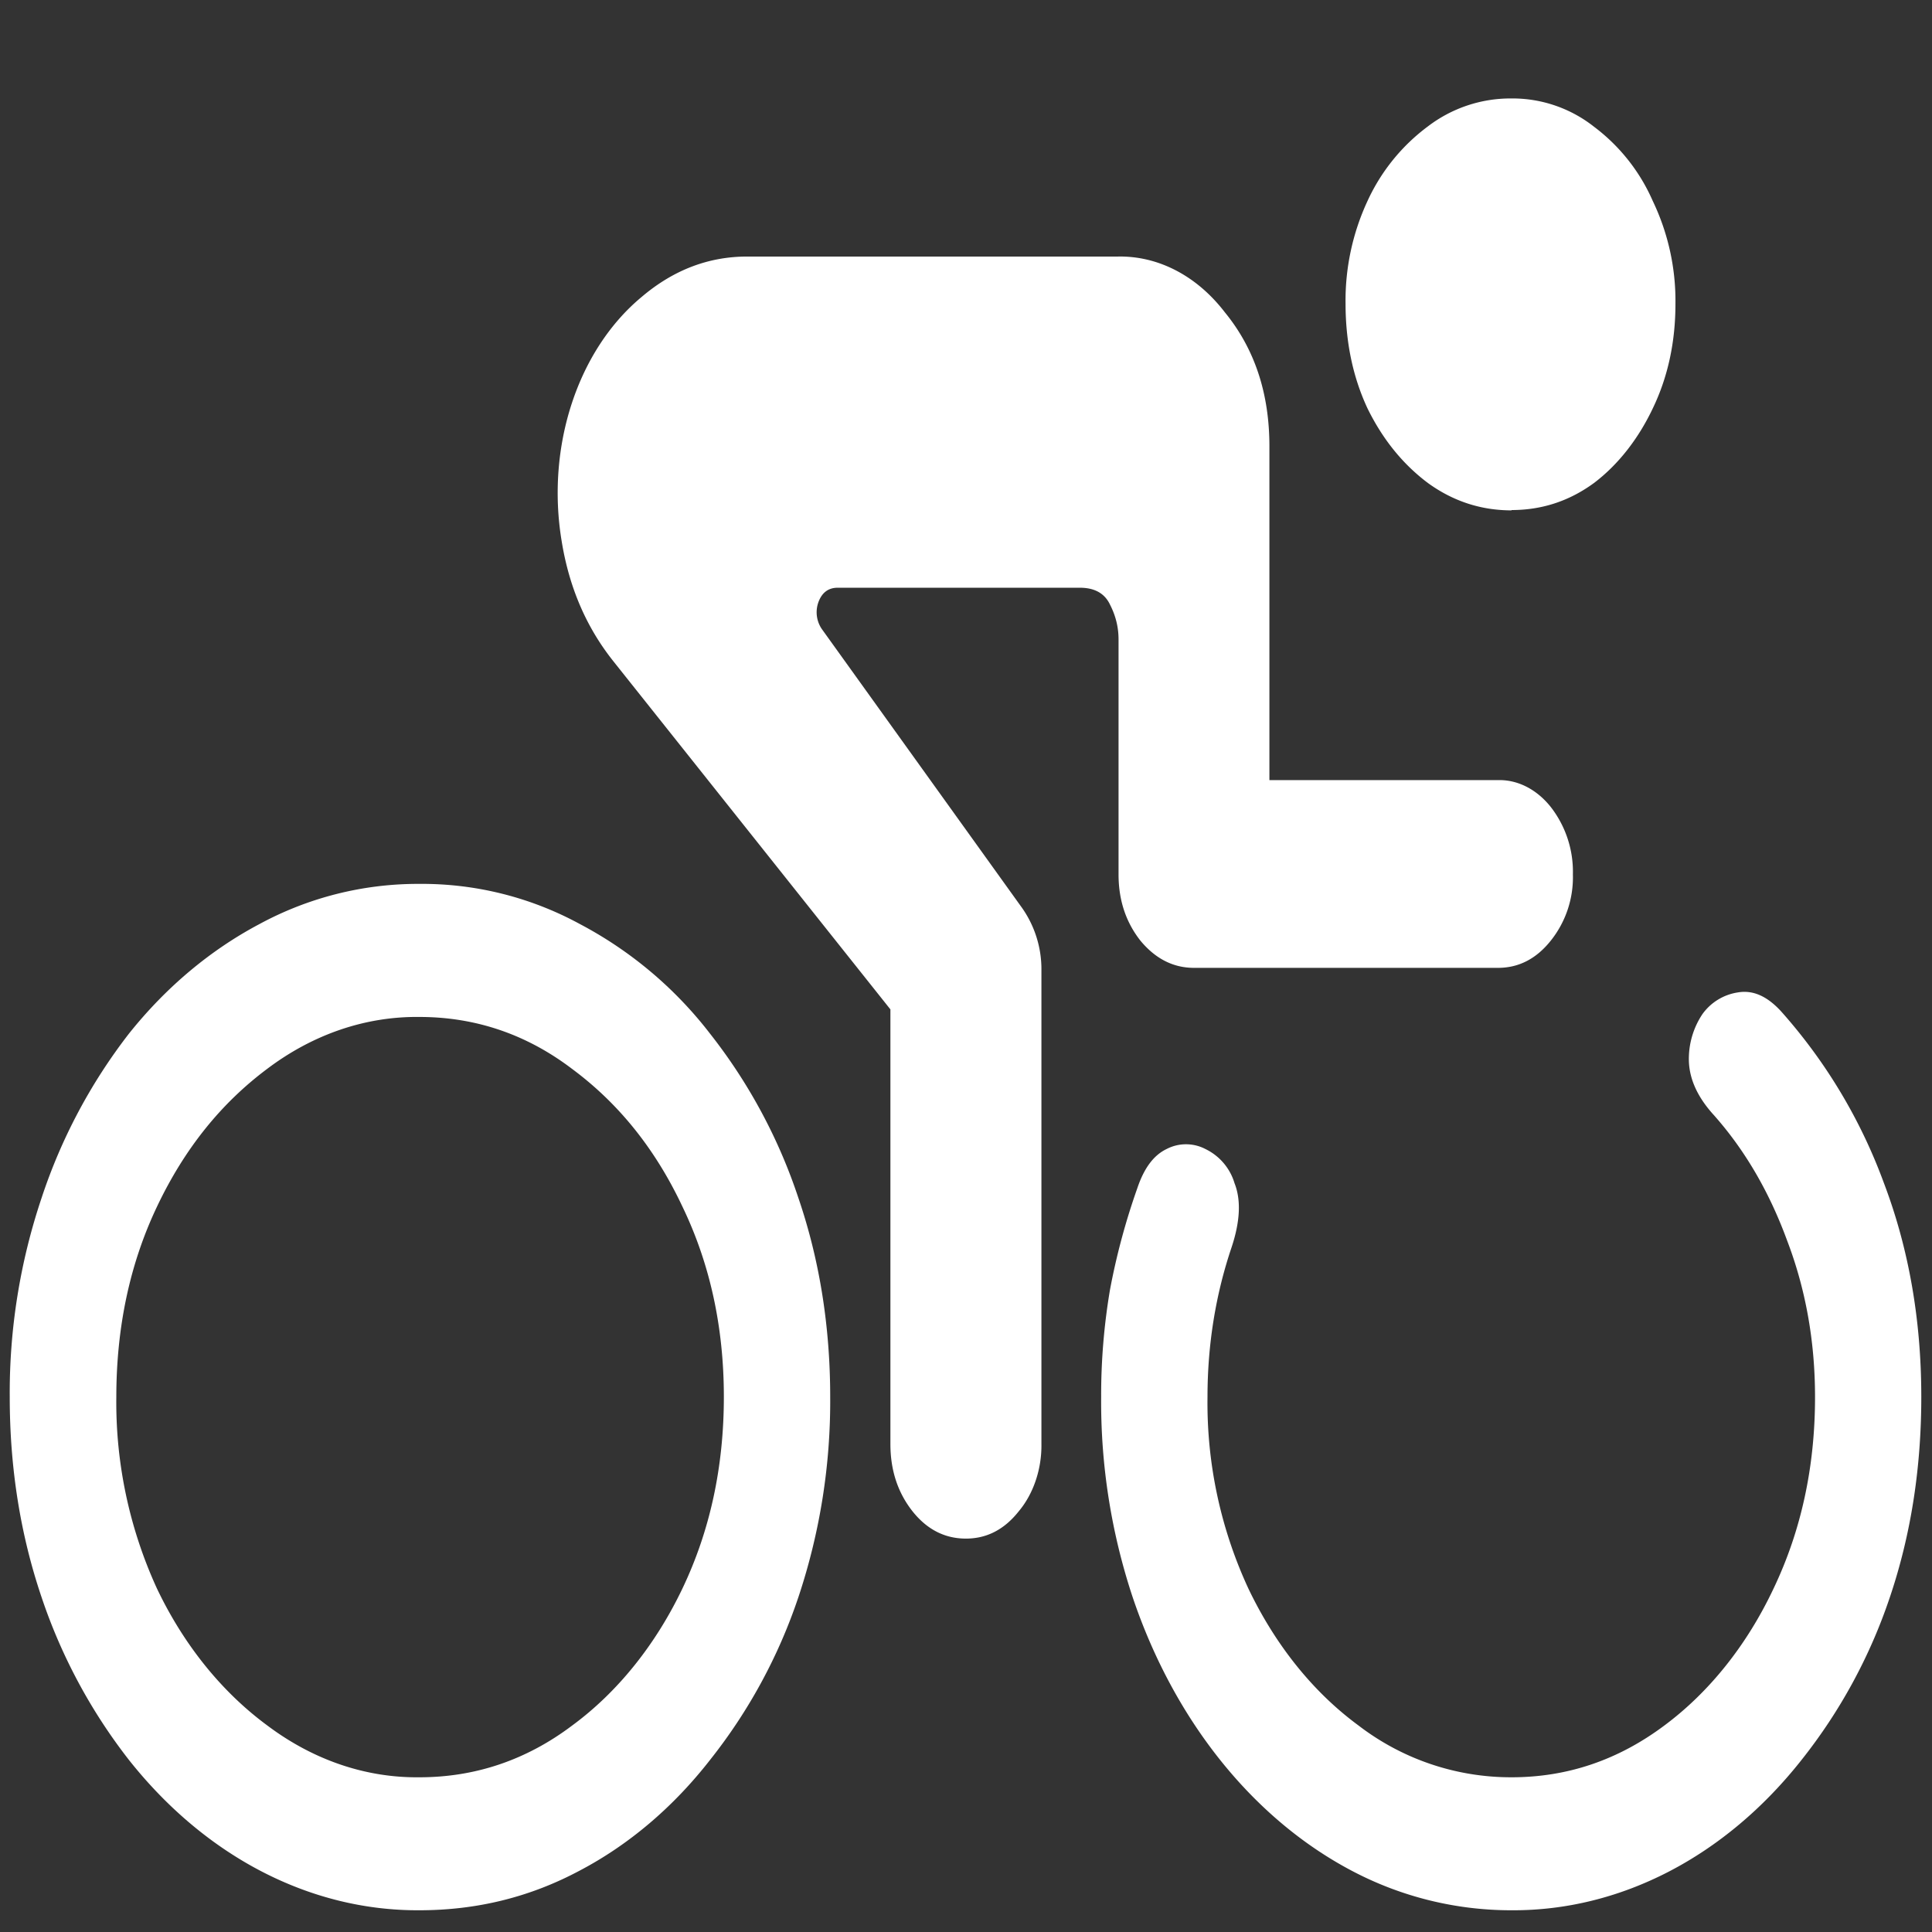 <svg xmlns="http://www.w3.org/2000/svg" width="24" height="24"><rect width="100%" height="100%" fill="#333333" stroke="none"/><path style="stroke:none;fill-rule:nonzero;fill:#fff;fill-opacity:1" d="M12 19.113c.258 0 .477-.113.656-.34.18-.214.285-.52.281-.832v-5.894a1.326 1.326 0 0 0-.261-.797l-2.457-3.422a.369.369 0 0 1-.055-.34c.043-.125.125-.187.242-.187h3.008c.184 0 .309.07.375.21.07.137.106.278.106.434v2.918c0 .317.09.59.27.82.187.227.41.34.667.34h3.777c.258 0 .477-.113.657-.34a1.26 1.26 0 0 0 .273-.82 1.311 1.311 0 0 0-.273-.836c-.172-.218-.41-.343-.657-.336h-2.84V5.543c0-.656-.183-1.211-.554-1.664-.348-.453-.828-.703-1.332-.692H9.28c-.48 0-.918.168-1.312.504-.793.66-1.184 1.856-.992 3.024.093.582.308 1.078.644 1.5l3.441 4.324v5.399c0 .324.09.601.274.835.18.227.402.34.664.34ZM5.21 23.73c.716 0 1.376-.164 1.99-.492.609-.32 1.16-.785 1.62-1.375a6.647 6.647 0 0 0 1.098-2.023 7.684 7.684 0 0 0 .395-2.488c0-.875-.133-1.704-.395-2.47A6.713 6.713 0 0 0 8.82 12.84a4.961 4.961 0 0 0-1.62-1.363 4.101 4.101 0 0 0-1.99-.497 4.13 4.13 0 0 0-1.983.497c-.606.32-1.16.78-1.625 1.363a6.82 6.82 0 0 0-1.086 2.043 7.59 7.59 0 0 0-.395 2.472c0 .883.133 1.711.395 2.485a6.801 6.801 0 0 0 1.086 2.023c.953 1.203 2.253 1.875 3.609 1.867Zm0-1.652c-.667.008-1.32-.215-1.89-.644-.562-.414-1.035-.997-1.37-1.7a5.545 5.545 0 0 1-.505-2.379c0-.867.168-1.656.504-2.363.344-.726.801-1.289 1.371-1.715.57-.43 1.223-.652 1.89-.644.696 0 1.33.215 1.895.644.575.426 1.032.989 1.372 1.711.343.711.515 1.5.515 2.364 0 .87-.172 1.664-.515 2.382-.336.703-.809 1.29-1.372 1.703-.566.426-1.199.641-1.894.641Zm16.08-8.226c.382.43.687.949.91 1.558.23.602.347 1.25.347 1.945 0 .868-.172 1.66-.516 2.38-.332.703-.8 1.288-1.36 1.703-.57.425-1.198.64-1.894.64a3.108 3.108 0 0 1-1.902-.644c-.563-.414-1.031-.997-1.367-1.7A5.48 5.48 0 0 1 15 17.355c0-.656.102-1.277.3-1.863.106-.32.118-.586.036-.793a.69.69 0 0 0-.363-.426.522.522 0 0 0-.48 0c-.157.075-.278.23-.364.485a8.45 8.45 0 0 0-.34 1.262 7.84 7.84 0 0 0-.11 1.335 7.7 7.7 0 0 0 .391 2.485c.516 1.531 1.492 2.75 2.72 3.398a4.232 4.232 0 0 0 1.987.492c1.352.008 2.653-.664 3.602-1.867a6.647 6.647 0 0 0 1.098-2.023c.261-.774.39-1.602.39-2.488 0-.957-.156-1.848-.469-2.668a6.633 6.633 0 0 0-1.273-2.121c-.176-.192-.352-.266-.535-.235a.663.663 0 0 0-.442.27 1.001 1.001 0 0 0-.168.586c.008.226.11.449.31.668Zm-2.513-7.516c.375 0 .715-.11 1.024-.336.3-.227.55-.547.73-.926.188-.39.282-.824.282-1.3a2.871 2.871 0 0 0-.282-1.278 2.308 2.308 0 0 0-.73-.922 1.635 1.635 0 0 0-1.024-.351 1.69 1.69 0 0 0-1.039.347 2.397 2.397 0 0 0-.75.926 2.932 2.932 0 0 0-.273 1.277c0 .473.09.91.273 1.301.188.383.438.692.75.926.313.227.66.34 1.04.34Zm0 0"/></svg>